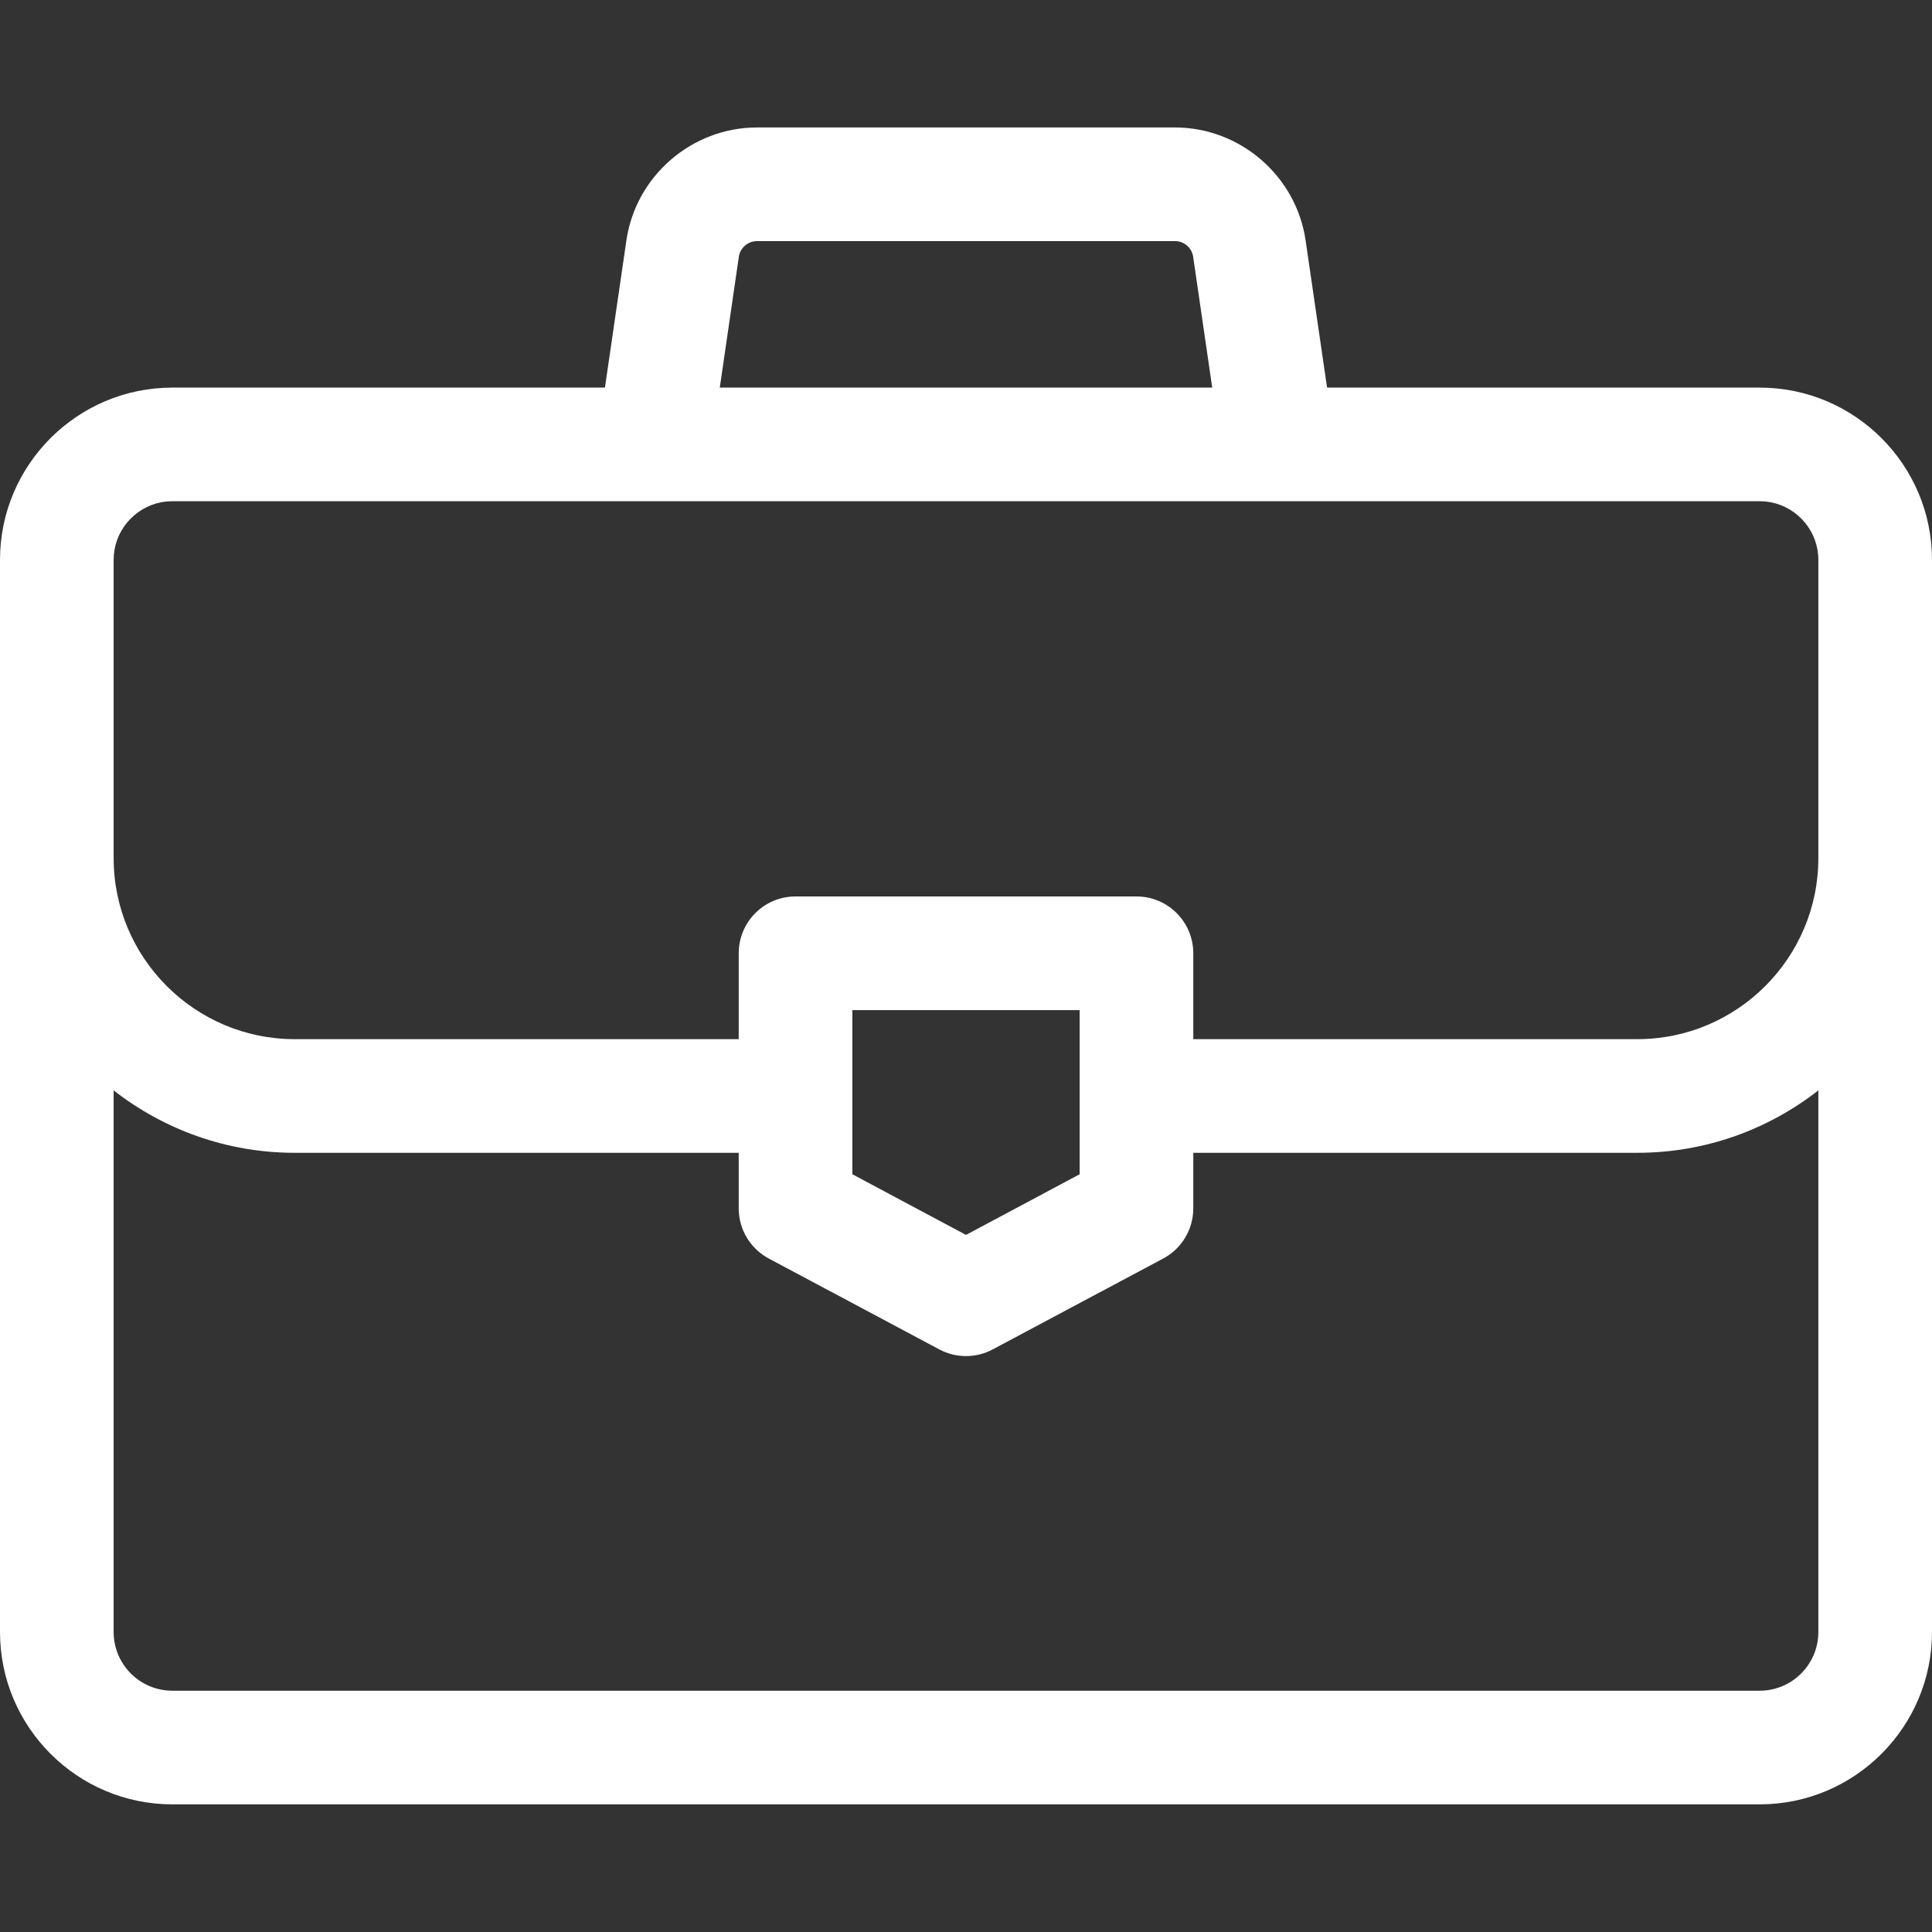 <svg width="45" height="45" viewBox="0 0 45 45" fill="none" xmlns="http://www.w3.org/2000/svg">
<rect x="0" y="0" width="45" height="45" fill="#333333" stroke="none"/>
<g id="fi_951681">
<g id="Group">
<g id="Group_2">
<path id="Vector" d="M40.986 9.028H30.91L30.41 5.599C30.192 4.1 28.885 2.969 27.369 2.969H17.631C16.115 2.969 14.808 4.1 14.59 5.599L14.09 9.028H4.014C1.801 9.028 0 10.828 0 13.041V38.013C0 40.226 1.801 42.027 4.014 42.027H40.986C43.2 42.027 45 40.226 45 38.013V13.041C45 10.828 43.2 9.028 40.986 9.028ZM17.209 5.981C17.239 5.773 17.421 5.616 17.631 5.616H27.369C27.58 5.616 27.761 5.773 27.791 5.981L28.235 9.028H16.765L17.209 5.981ZM42.353 38.013C42.353 38.766 41.74 39.38 40.986 39.38H4.014C3.26 39.38 2.647 38.767 2.647 38.013V25.397C3.812 26.306 5.275 26.851 6.864 26.851H17.206V28.145C17.206 28.634 17.475 29.083 17.906 29.313L21.877 31.43C22.072 31.534 22.286 31.586 22.5 31.586C22.714 31.586 22.928 31.534 23.123 31.43L27.094 29.313C27.525 29.083 27.794 28.634 27.794 28.145V26.851H38.136C39.725 26.851 41.188 26.307 42.353 25.397V38.013ZM19.853 27.351V23.527H25.147V27.351L22.5 28.763L19.853 27.351ZM42.353 19.986C42.353 22.312 40.461 24.204 38.136 24.204H27.794V22.204C27.794 21.473 27.202 20.88 26.471 20.88H18.529C17.798 20.88 17.206 21.473 17.206 22.204V24.204H6.864C4.539 24.204 2.647 22.312 2.647 19.986V13.041C2.647 12.382 3.116 11.83 3.739 11.702C3.827 11.684 3.919 11.675 4.014 11.675H40.986C41.081 11.675 41.172 11.684 41.261 11.702C41.883 11.83 42.353 12.382 42.353 13.041V19.986H42.353Z" fill="white"/>
</g>
</g>
</g>
</svg>
